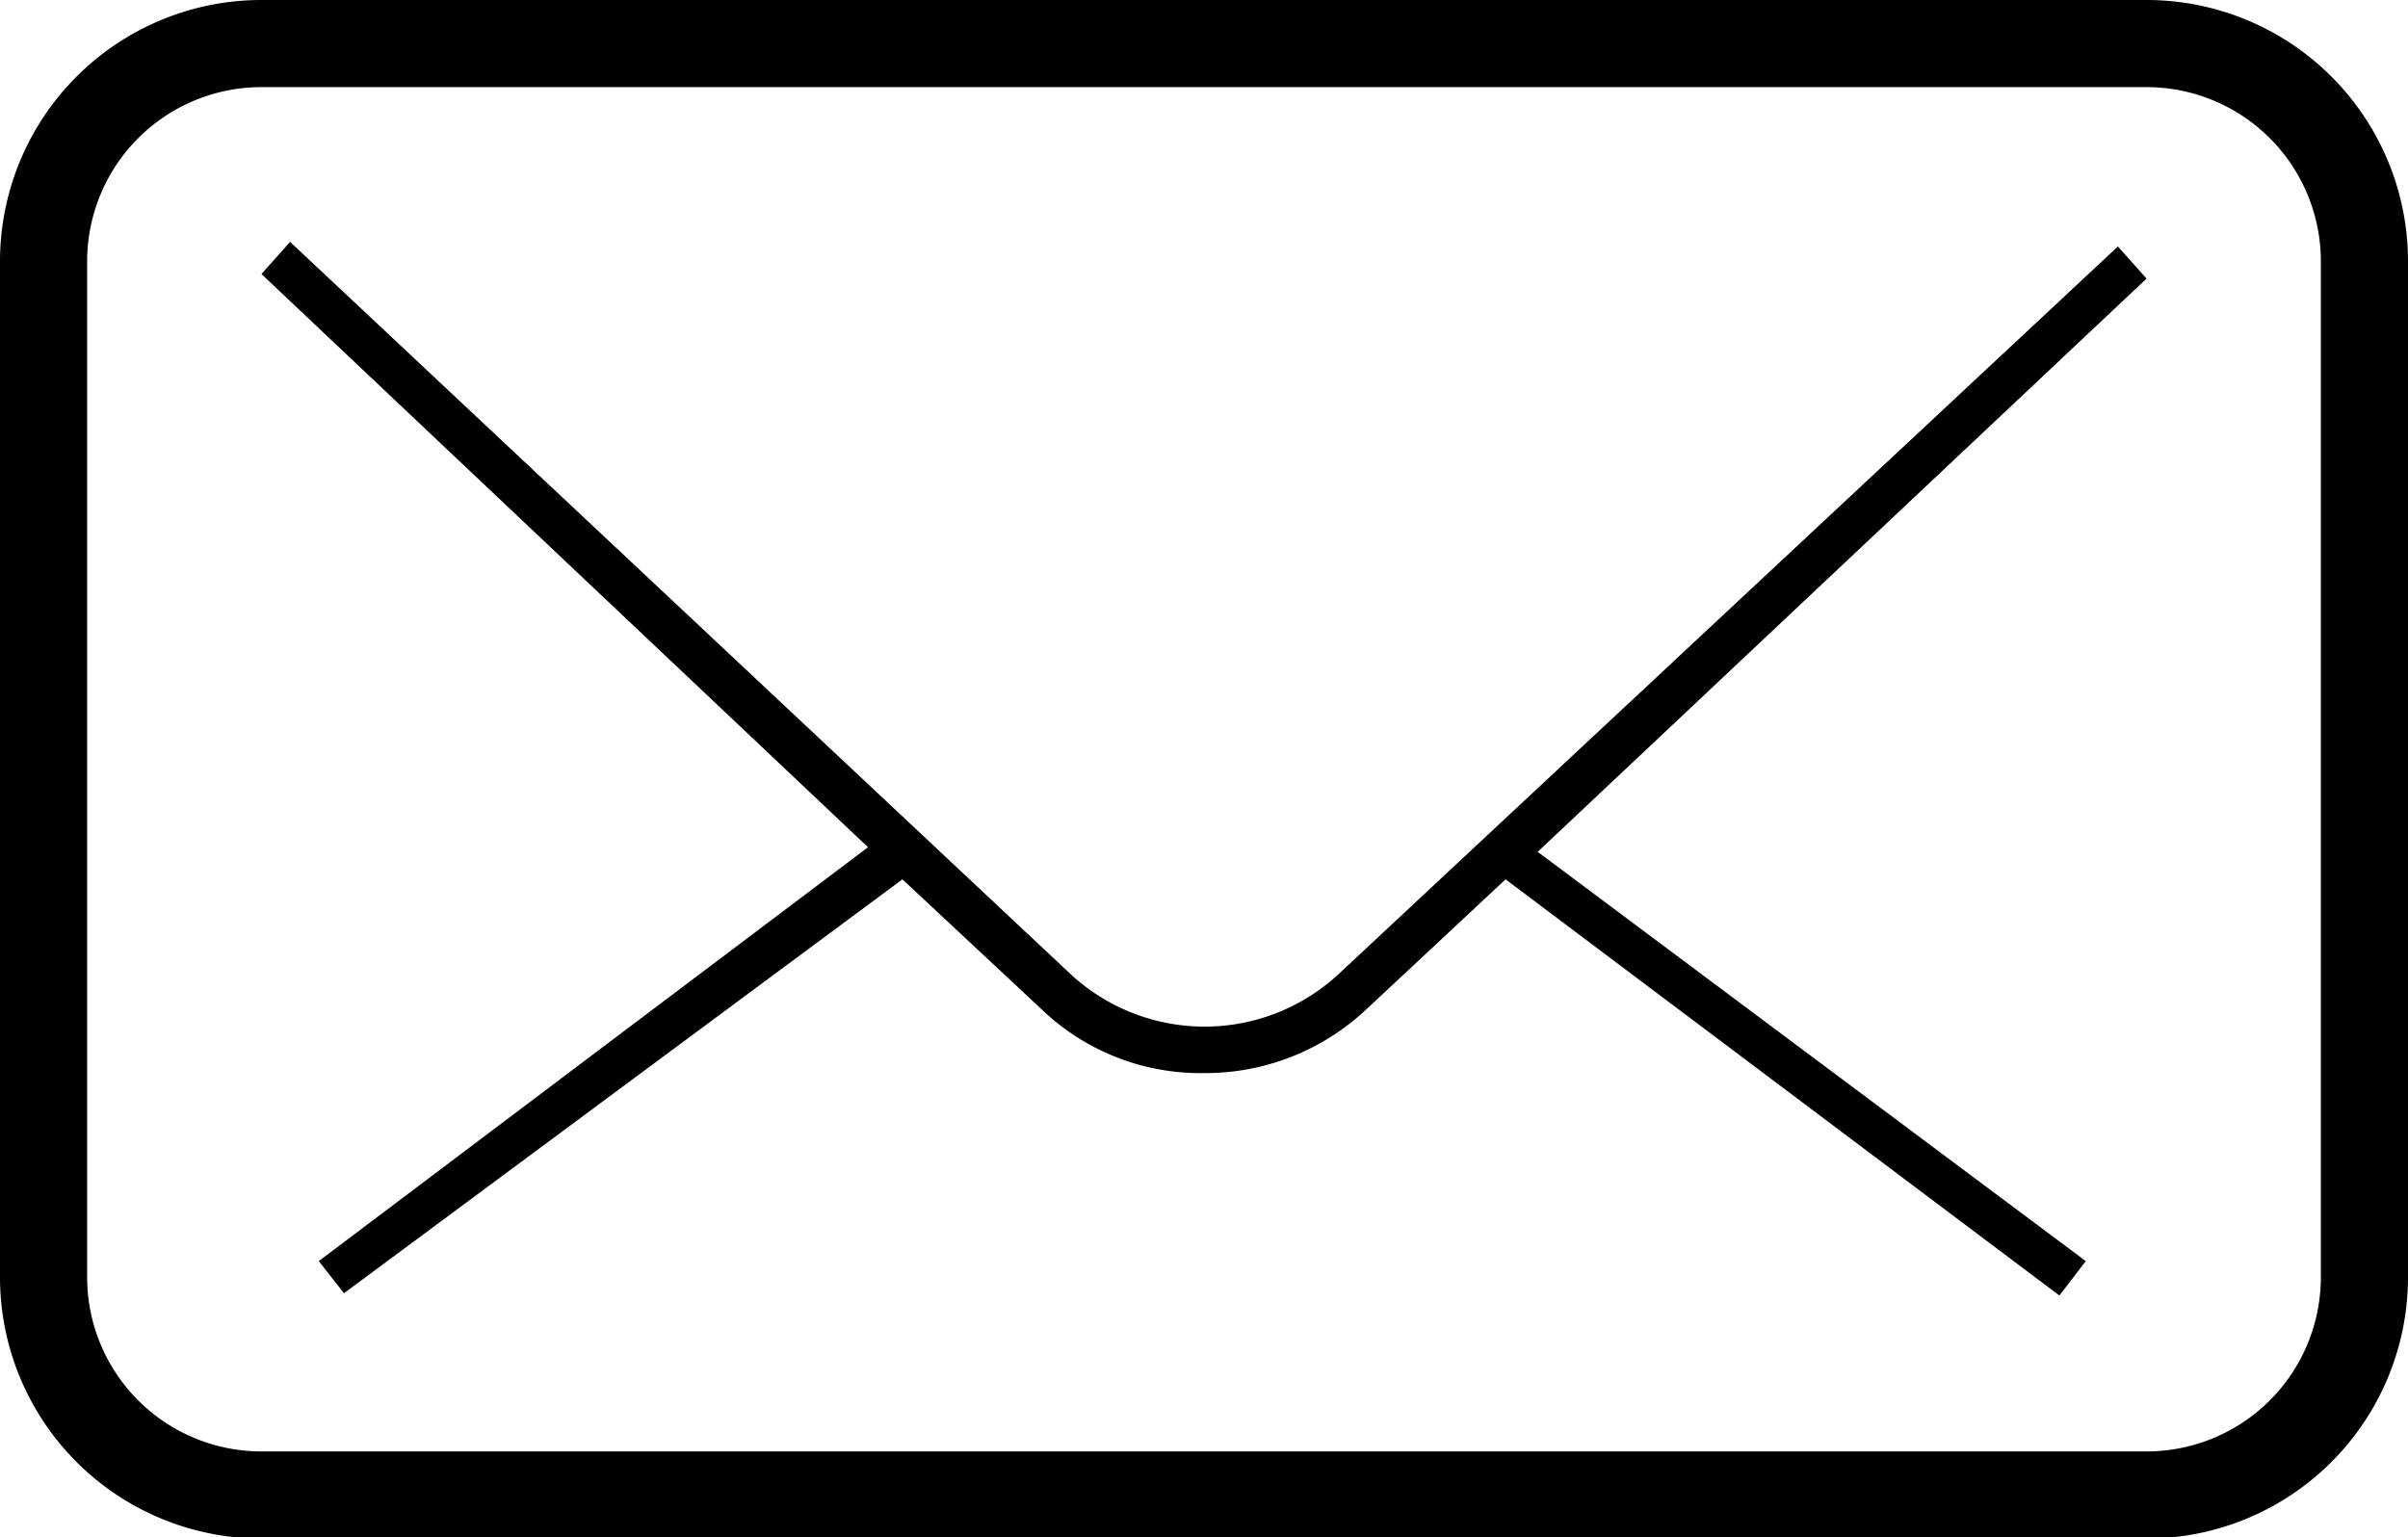 <svg xmlns="http://www.w3.org/2000/svg" viewBox="0 0 21 13.41"><title>email_icon</title><g id="Layer_2" data-name="Layer 2"><g id="Layer_1-2" data-name="Layer 1"><path d="M20.24,2.28A1.52,1.52,0,0,0,18.72.76H2.28A1.52,1.52,0,0,0,.76,2.28v8.86a1.52,1.52,0,0,0,1.52,1.52H18.72a1.52,1.52,0,0,0,1.52-1.52Zm.76,0v8.86a2.28,2.28,0,0,1-2.28,2.28H2.28A2.28,2.28,0,0,1,0,11.13V2.28A2.28,2.28,0,0,1,2.28,0H18.72A2.28,2.28,0,0,1,21,2.28Zm-2.53-.13.25.28-5.31,5L18.19,11l-.23.3L13.13,7.67,11.92,8.8a2.05,2.05,0,0,1-1.42.56A2,2,0,0,1,9.08,8.8L7.87,7.67,3,11.28,2.78,11,7.57,7.39l-5.29-5,.25-.28L9.34,8.5a1.72,1.72,0,0,0,2.33,0Z"/></g></g></svg>